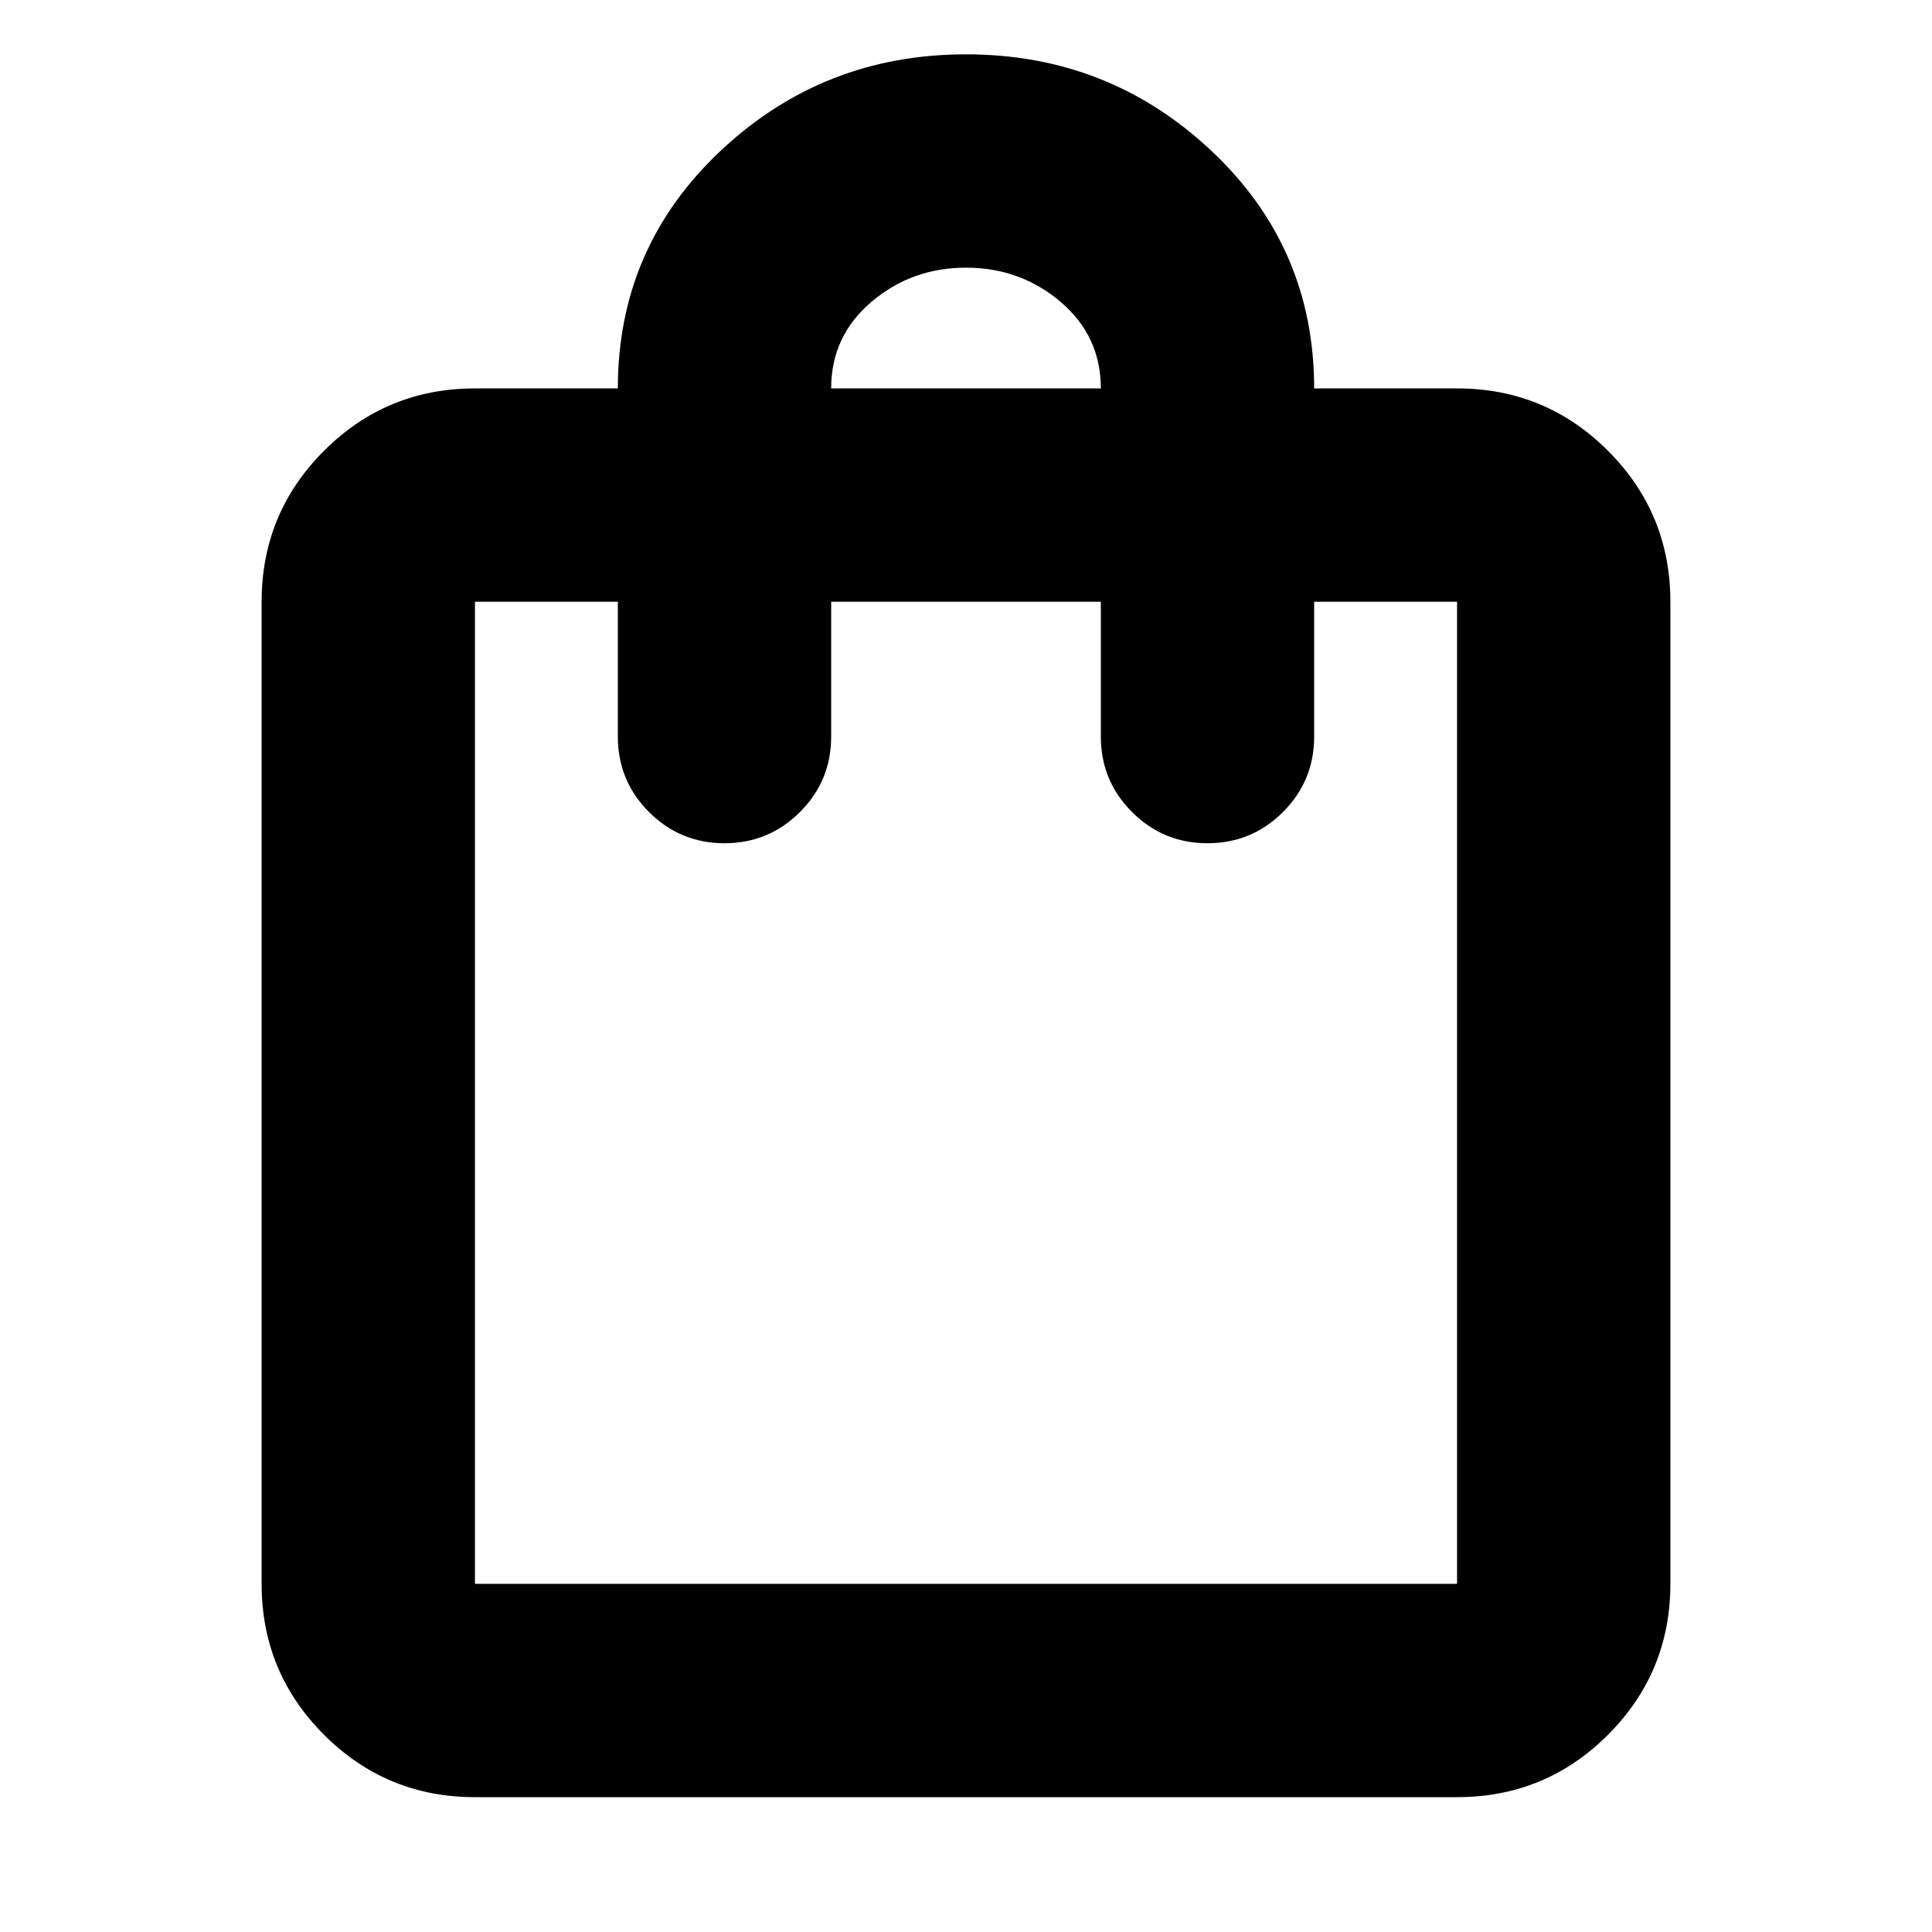 <svg xmlns="http://www.w3.org/2000/svg" height="24" width="24"><path d="M5.9 22.325Q4.8 22.325 4.025 21.55Q3.25 20.775 3.25 19.675V7.475Q3.25 6.375 4.025 5.6Q4.8 4.825 5.9 4.825H7.675Q7.675 3.075 8.95 1.875Q10.225 0.675 12 0.675Q13.775 0.675 15.05 1.875Q16.325 3.075 16.325 4.825H18.1Q19.2 4.825 19.975 5.6Q20.75 6.375 20.75 7.475V19.675Q20.75 20.775 19.975 21.55Q19.2 22.325 18.1 22.325ZM10.325 4.825H13.675Q13.675 4.175 13.175 3.75Q12.675 3.325 12 3.325Q11.325 3.325 10.825 3.75Q10.325 4.175 10.325 4.825ZM5.9 19.675H18.1Q18.1 19.675 18.1 19.675Q18.1 19.675 18.1 19.675V7.475Q18.1 7.475 18.1 7.475Q18.1 7.475 18.1 7.475H16.325V9.15Q16.325 9.7 15.938 10.087Q15.55 10.475 15 10.475Q14.45 10.475 14.062 10.087Q13.675 9.7 13.675 9.15V7.475H10.325V9.15Q10.325 9.7 9.938 10.087Q9.55 10.475 9 10.475Q8.45 10.475 8.062 10.087Q7.675 9.7 7.675 9.15V7.475H5.9Q5.9 7.475 5.9 7.475Q5.9 7.475 5.9 7.475V19.675Q5.9 19.675 5.9 19.675Q5.9 19.675 5.9 19.675ZM5.9 19.675Q5.9 19.675 5.9 19.675Q5.9 19.675 5.9 19.675V7.475Q5.9 7.475 5.9 7.475Q5.9 7.475 5.9 7.475Q5.9 7.475 5.9 7.475Q5.9 7.475 5.9 7.475V19.675Q5.9 19.675 5.9 19.675Q5.9 19.675 5.9 19.675Z"/></svg>